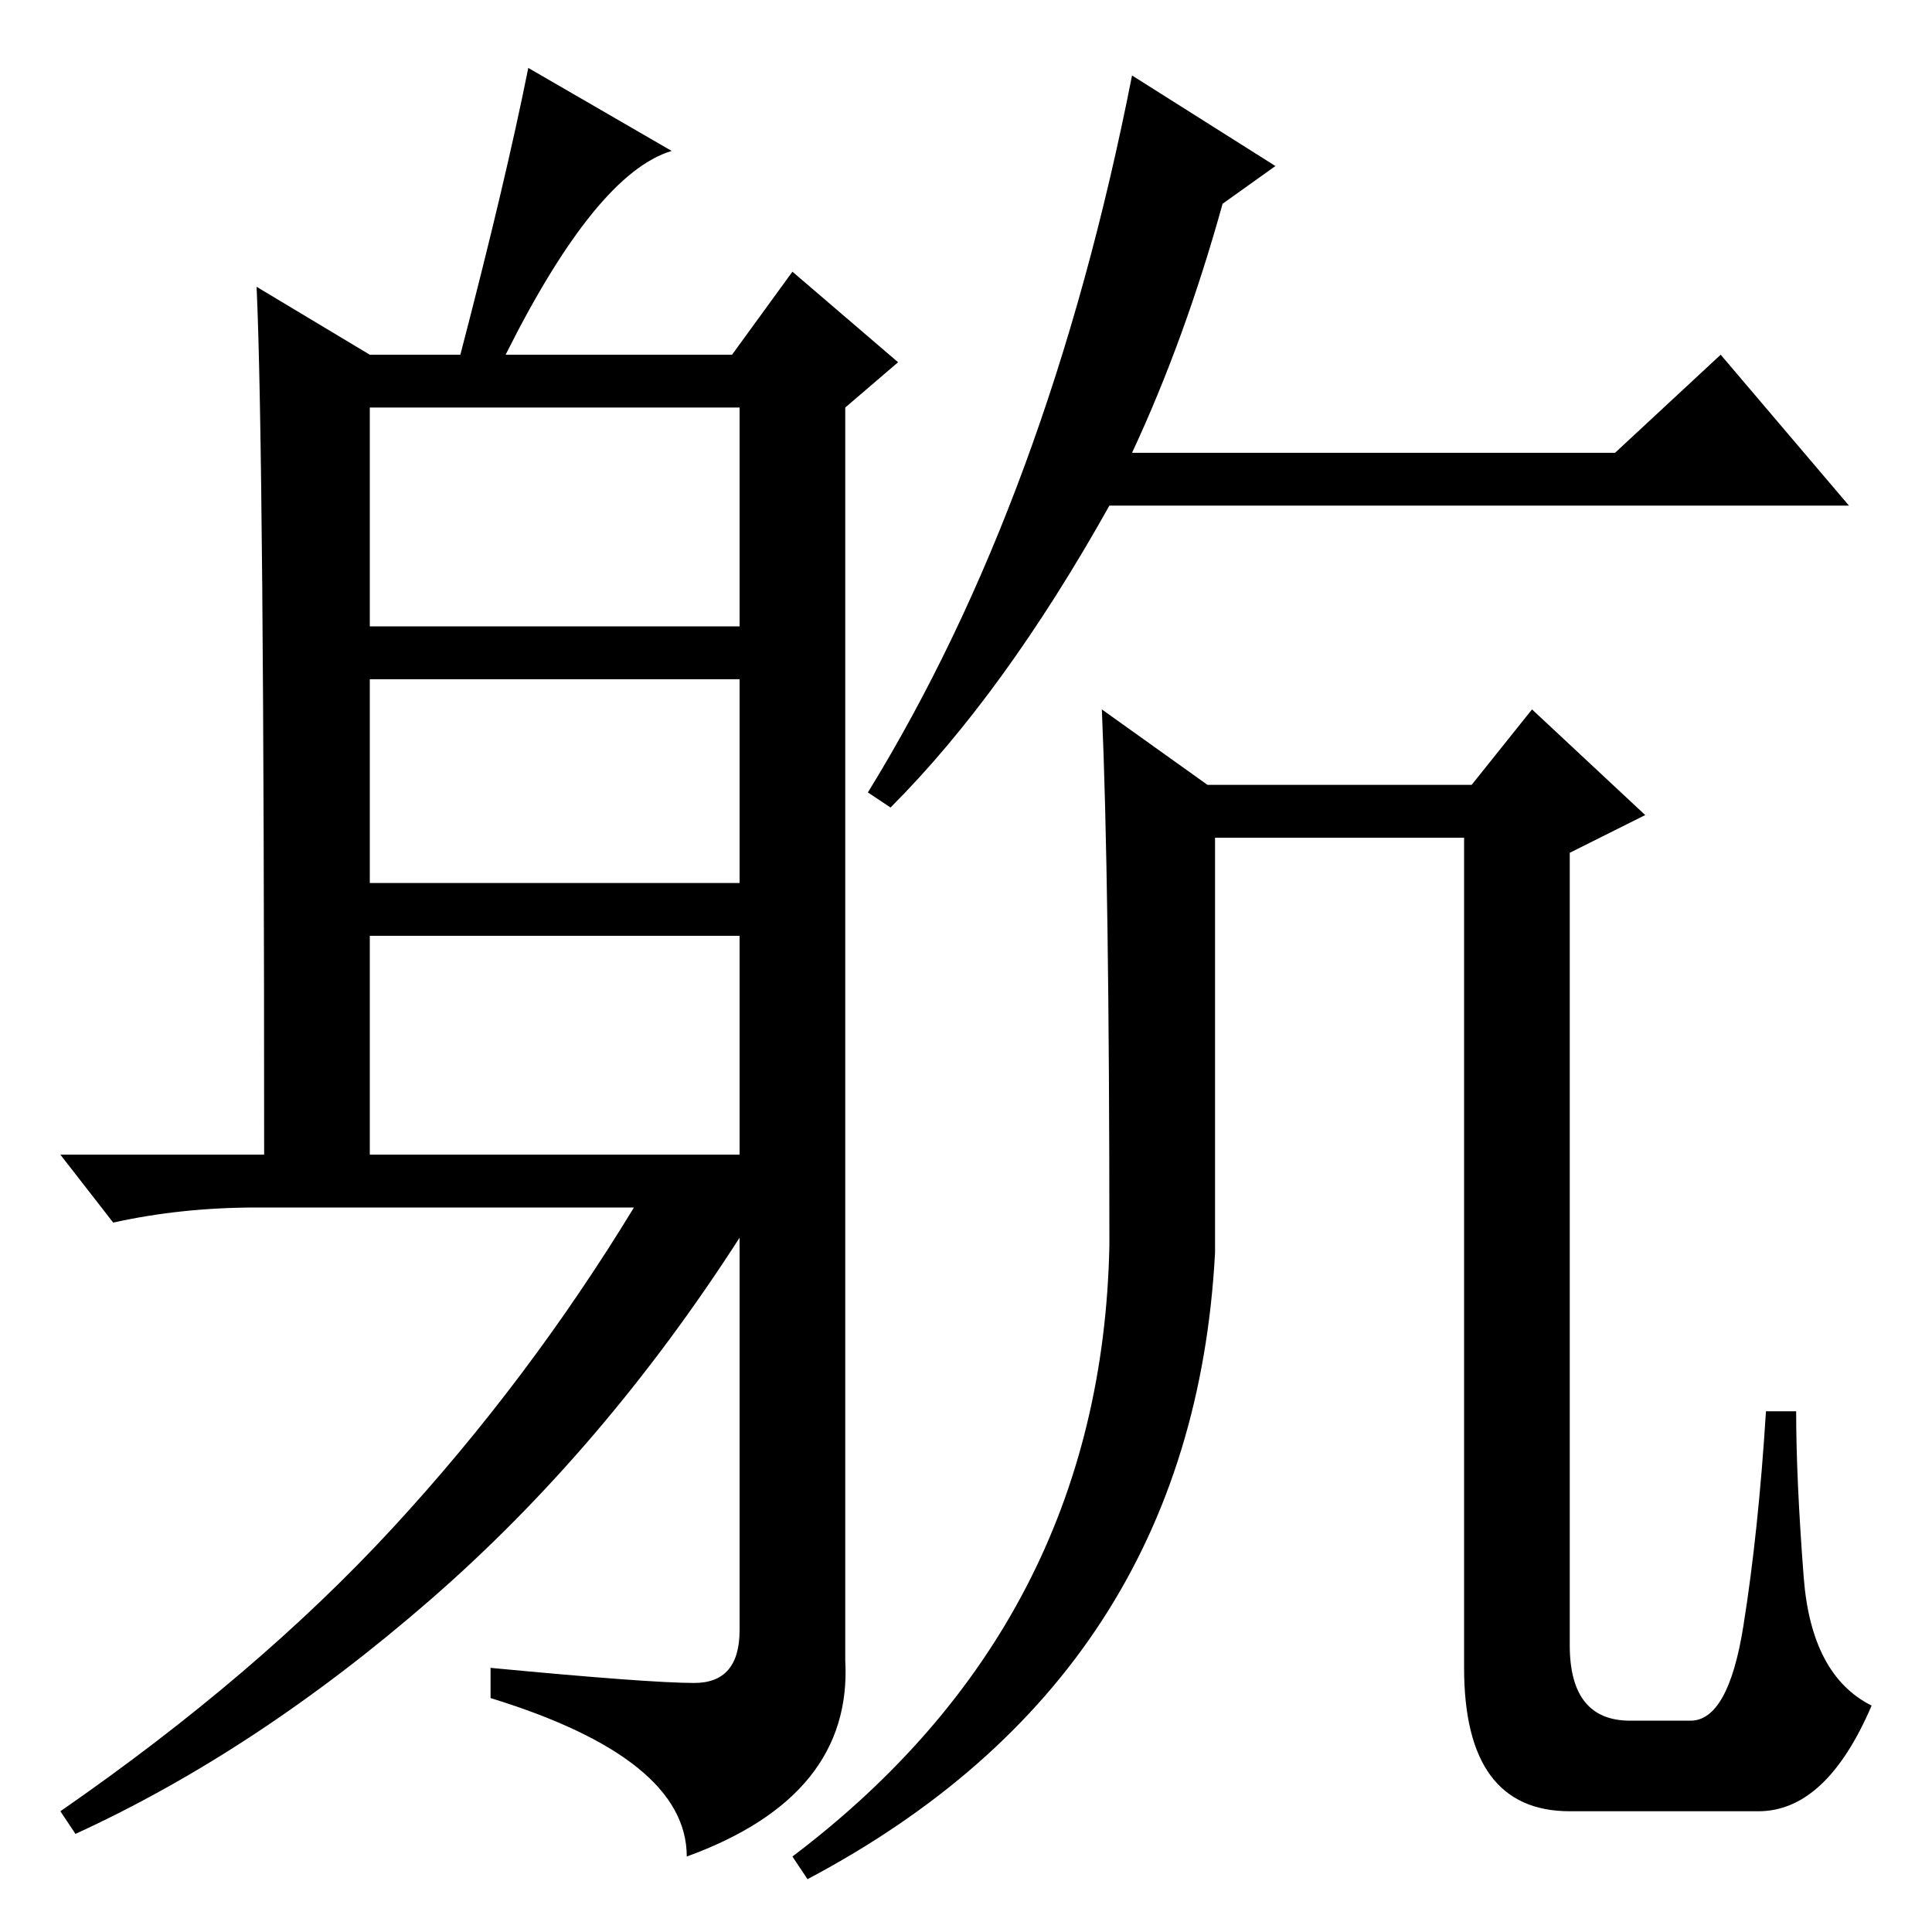<?xml version="1.0" standalone="no"?>
<!DOCTYPE svg PUBLIC "-//W3C//DTD SVG 1.1//EN" "http://www.w3.org/Graphics/SVG/1.1/DTD/svg11.dtd" >
<svg xmlns="http://www.w3.org/2000/svg" xmlns:xlink="http://www.w3.org/1999/xlink" version="1.1" viewBox="0 -36 256 256">
  <g transform="matrix(1 0 0 -1 0 220)">
   <path fill="currentColor"
d="M118 149l-3 2q24 39 35 95l19 -12l-7 -5q-5 -18 -12 -33h64l14 13l17 -20h-98q-14 -25 -29 -40zM147 91q0 48 -1 71l14 -10h35l8 10l15 -14l-10 -5v-105q0 -10 8 -10h8q5 0 7 12.5t3 28.5h4q0 -9 1 -22t9 -17q-6 -14 -15 -14h-25q-14 0 -14 19v110h-33v-55
q-3 -56 -54 -83l-2 3q41 31 42 81zM49 173h49v29h-49v-29zM49 139h49v27h-49v-27zM49 103h49v29h-49v-29zM89 236q-10 -3 -22 -27h30l8 11l14 -12l-7 -6v-166q1 -18 -21 -26q0 13 -26 21v4q21 -2 27 -2t6 7v52q-18 -28 -41 -48t-47 -31l-2 3q26 18 44 37.5t32 42.5h-50
q-10 0 -19 -2l-7 9h27q0 93 -1 115l15 -9h12q6 23 9 38z" />
  </g>

</svg>

